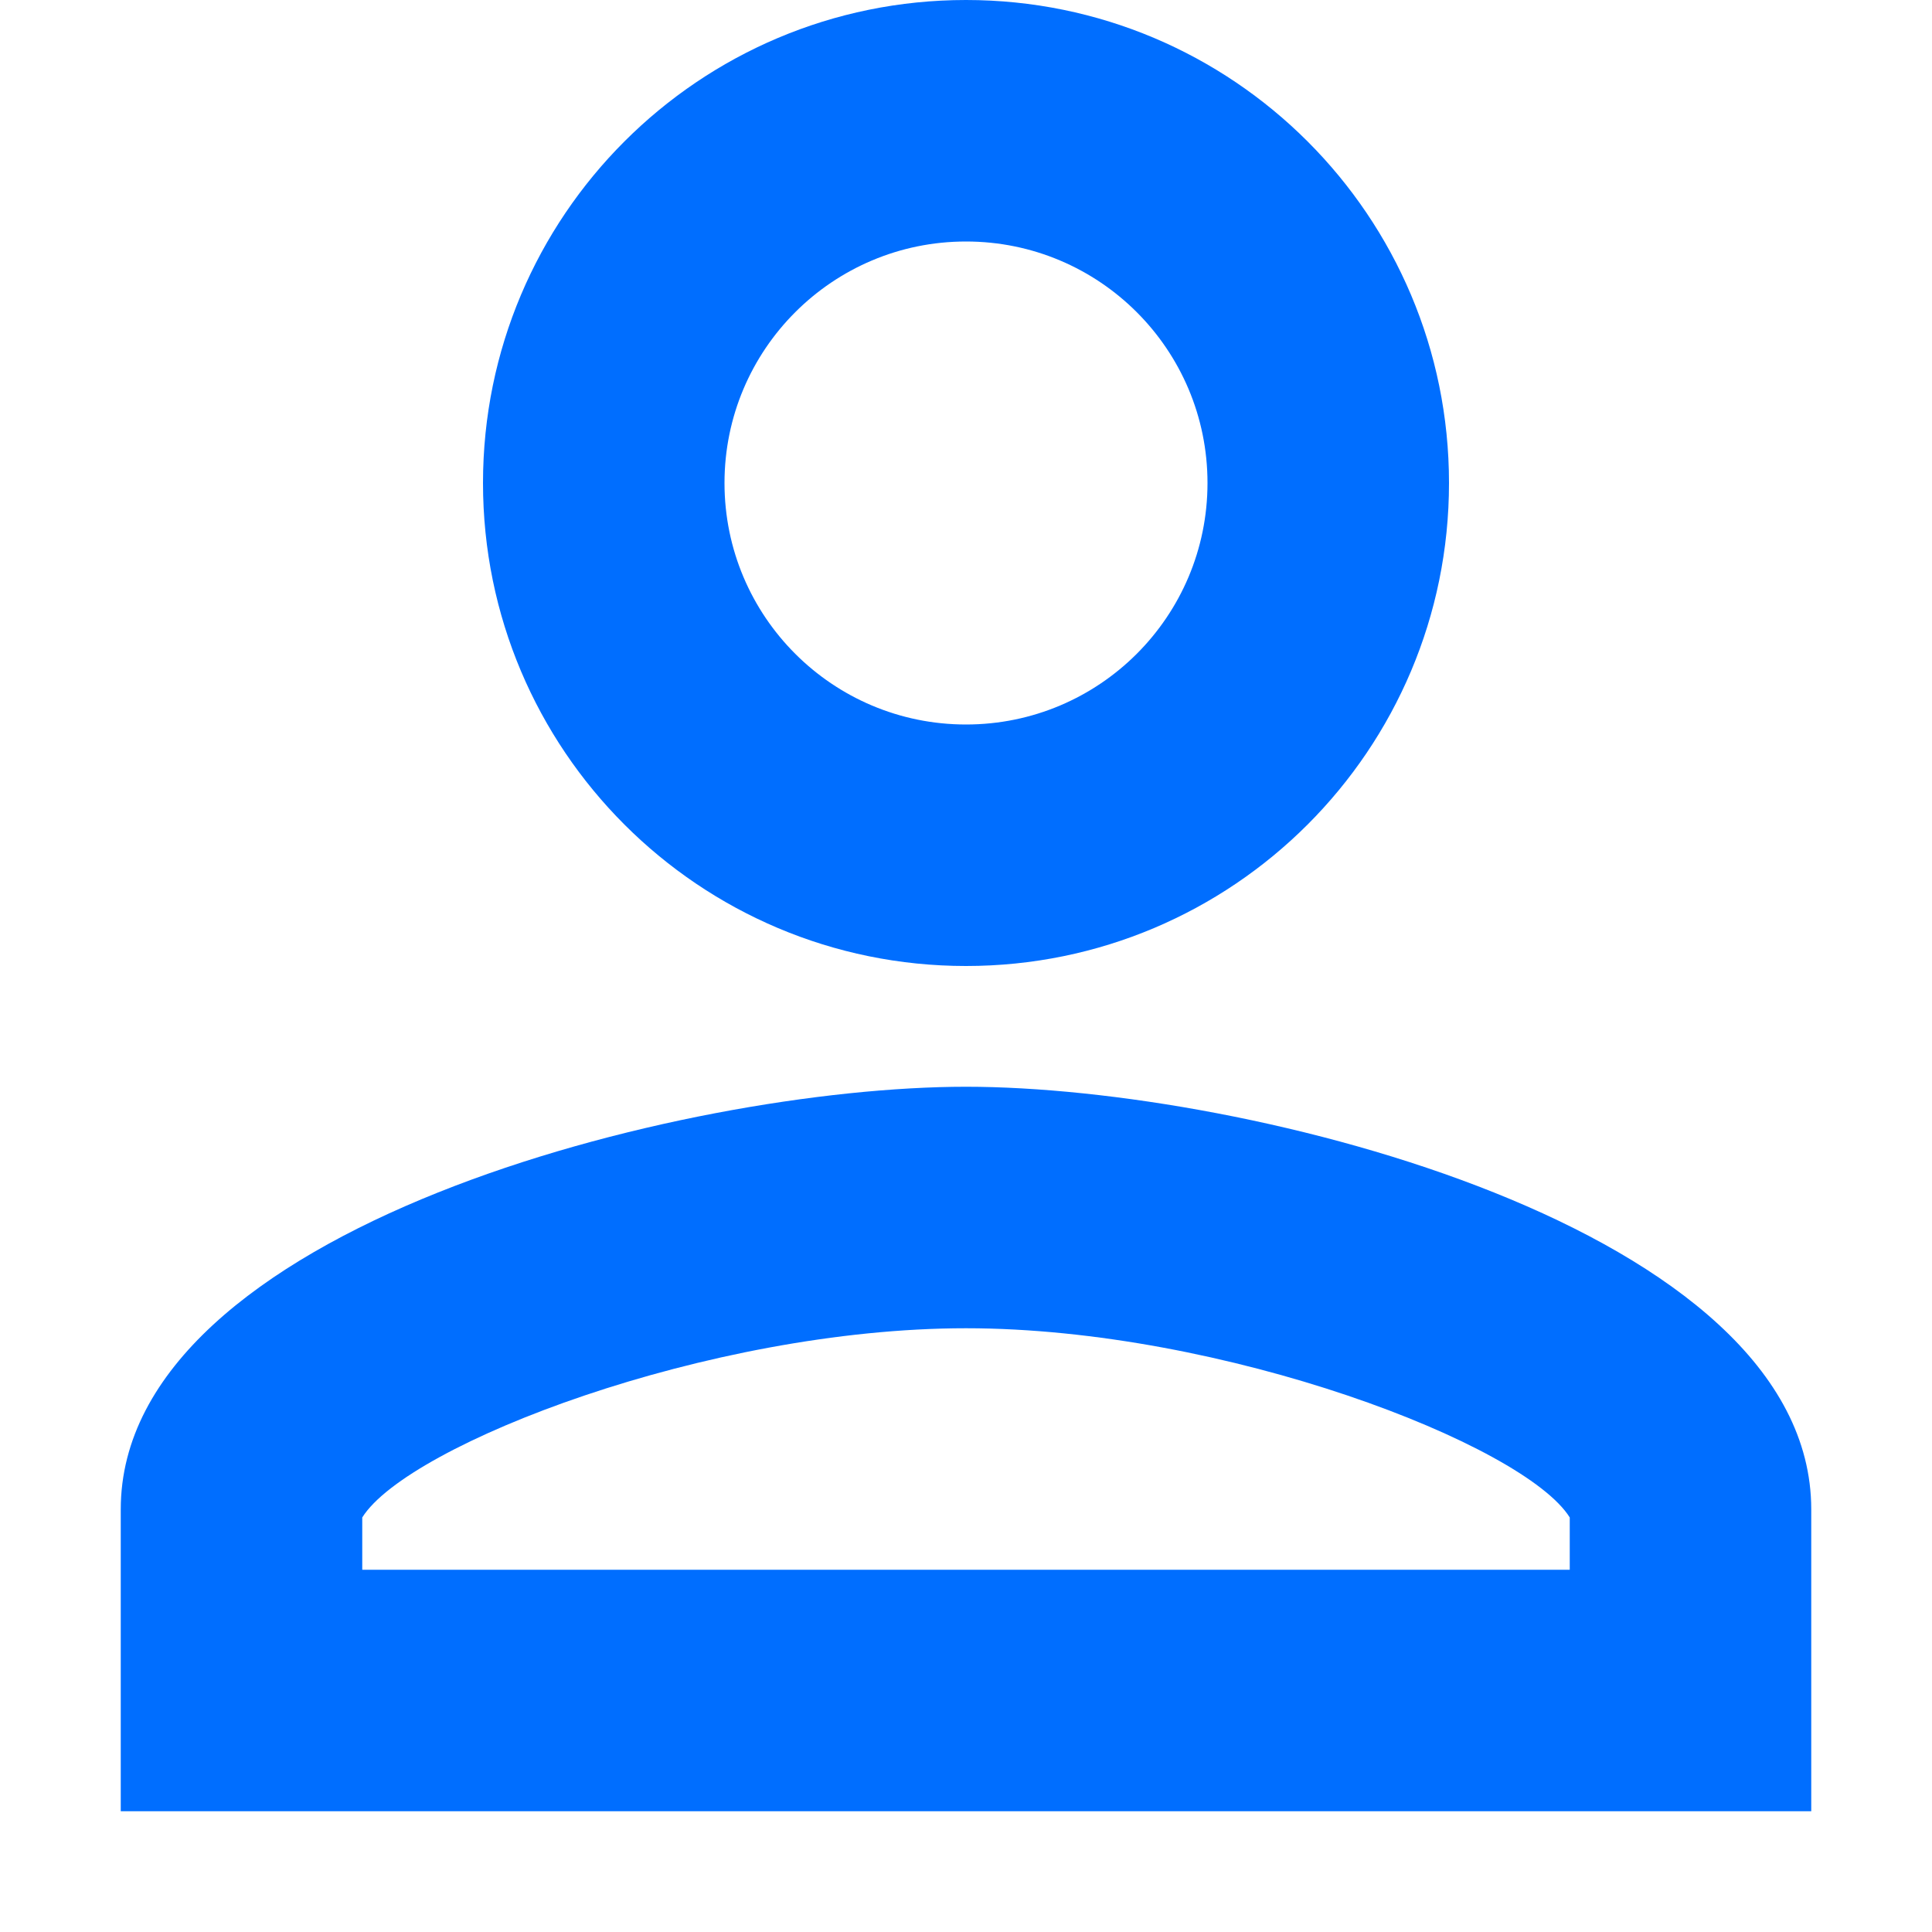 <?xml version="1.0" encoding="UTF-8"?>
<svg width="16px" height="16px" viewBox="0 0 16 16" version="1.1" xmlns="http://www.w3.org/2000/svg" xmlns:xlink="http://www.w3.org/1999/xlink">
    <!-- Generator: Sketch 52.6 (67491) - http://www.bohemiancoding.com/sketch -->
    <title>住户信息管理-蓝</title>
    <desc>Created with Sketch.</desc>
    <g id="住户信息管理-蓝" stroke="none" stroke-width="1" fill="none" fill-rule="evenodd">
        <path d="M1,12.5 C1,10.172 5.664,9 8,9 C10.336,9 15,10.172 15,12.5 L15,15 L1,15 L1,12.5 Z M13,12.567 C12.622,11.962 10.134,11 8,11 C5.866,11 3.378,11.962 3,12.567 L3,13 L13,13 L13,12.567 Z M8,8 C5.79,8 4,6.21 4,4 C4,1.79 5.79,0 8,0 C10.21,0 12,1.79 12,4 C12,6.21 10.21,8 8,8 Z M8,6 C9.105,6 10,5.105 10,4 C10,2.895 9.105,2 8,2 C6.895,2 6,2.895 6,4 C6,5.105 6.895,6 8,6 Z" id="Combined-Shape-Copy-2" fill="#006EFF" fill-rule="nonzero"></path>
    </g>
</svg>